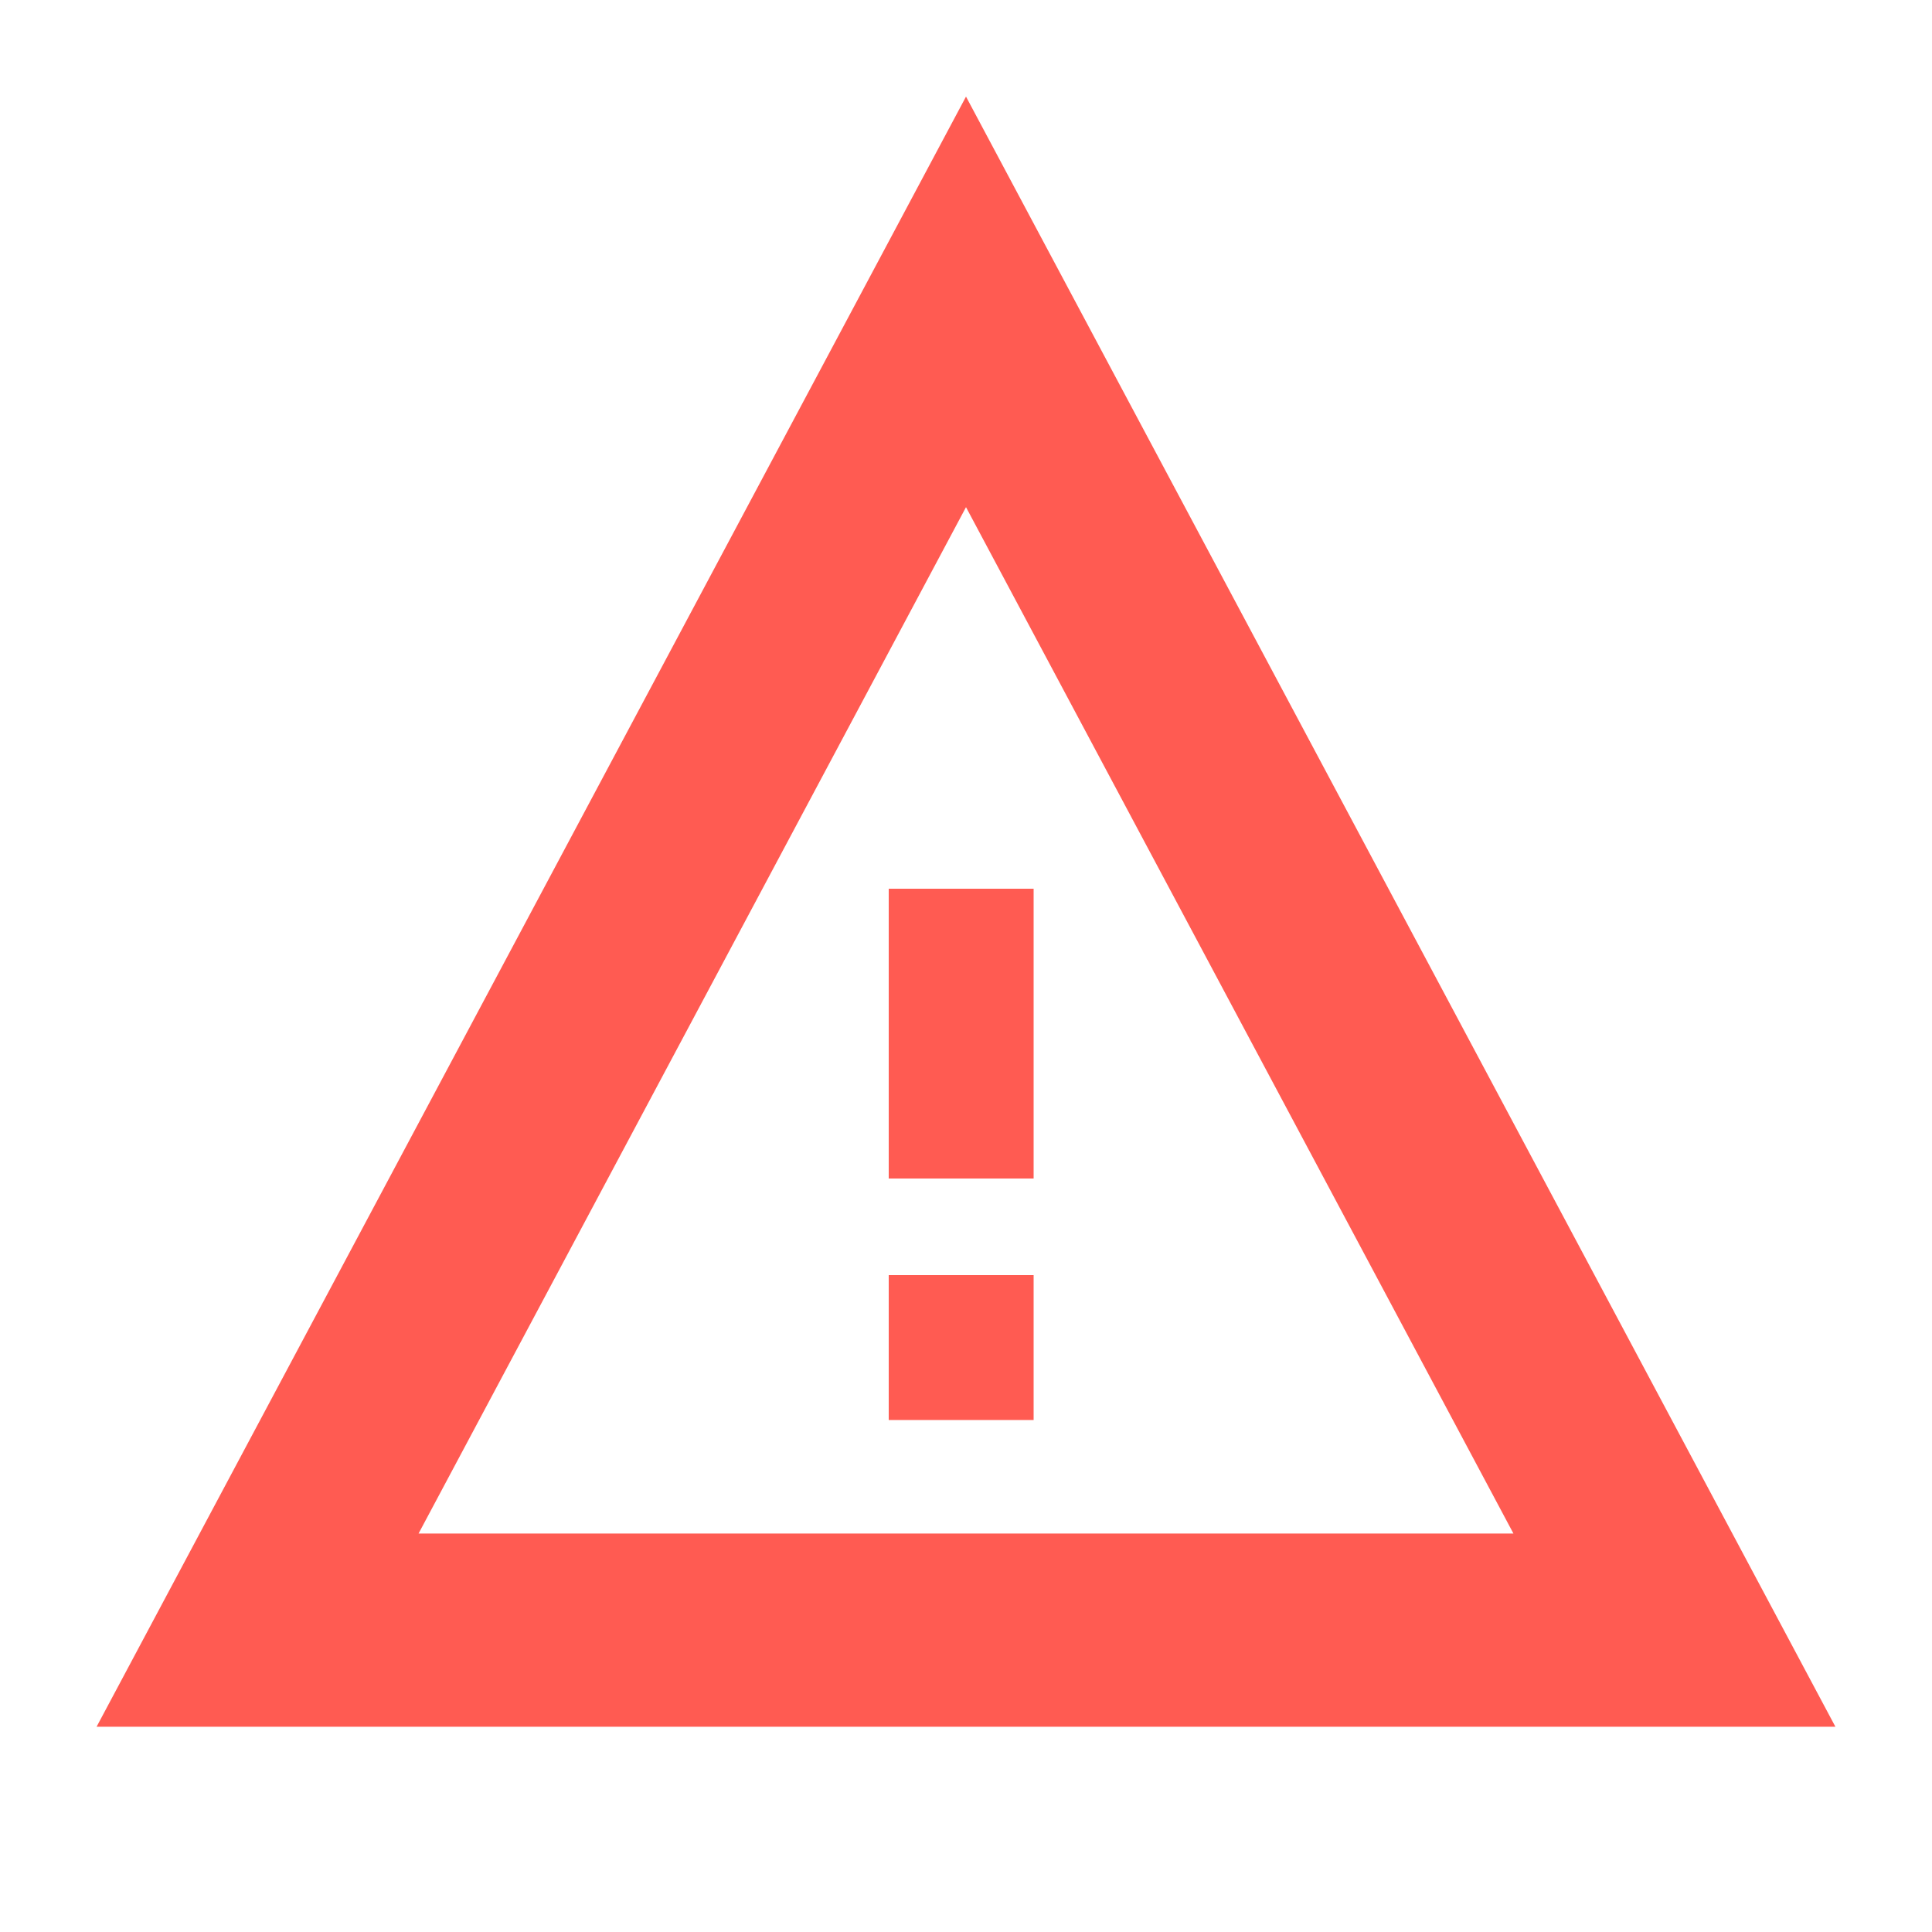<svg id="ic_info_riesgo_sobredosis" xmlns="http://www.w3.org/2000/svg" width="20" height="20" viewBox="0 0 20 20">
  <g id="Grupo_3787" data-name="Grupo 3787" transform="translate(-268 -367)">
    <rect id="Rectángulo_2332" data-name="Rectángulo 2332" width="20" height="20" transform="translate(268 367)" fill="none"/>
    <g id="Polígono_34" data-name="Polígono 34" transform="translate(269 368)" fill="none">
      <path d="M9,0l9,16.875H0Z" stroke="none"/>
      <path d="M 9 4.25 L 3.333 14.875 L 14.667 14.875 L 9 4.25 M 9 0 L 18 16.875 L 0 16.875 L 9 0 Z" stroke="none" fill="#ff5b52"/>
    </g>
  </g>
  <g id="Grupo_3788" data-name="Grupo 3788" transform="translate(-307.8 -366.8)">
    <rect id="Rectángulo_2337" data-name="Rectángulo 2337" width="1.5" height="3" transform="translate(317 376)" fill="#ff5b52"/>
    <rect id="Rectángulo_2338" data-name="Rectángulo 2338" width="1.5" height="1.5" transform="translate(317 380)" fill="#ff5b52"/>
  </g>
</svg>
